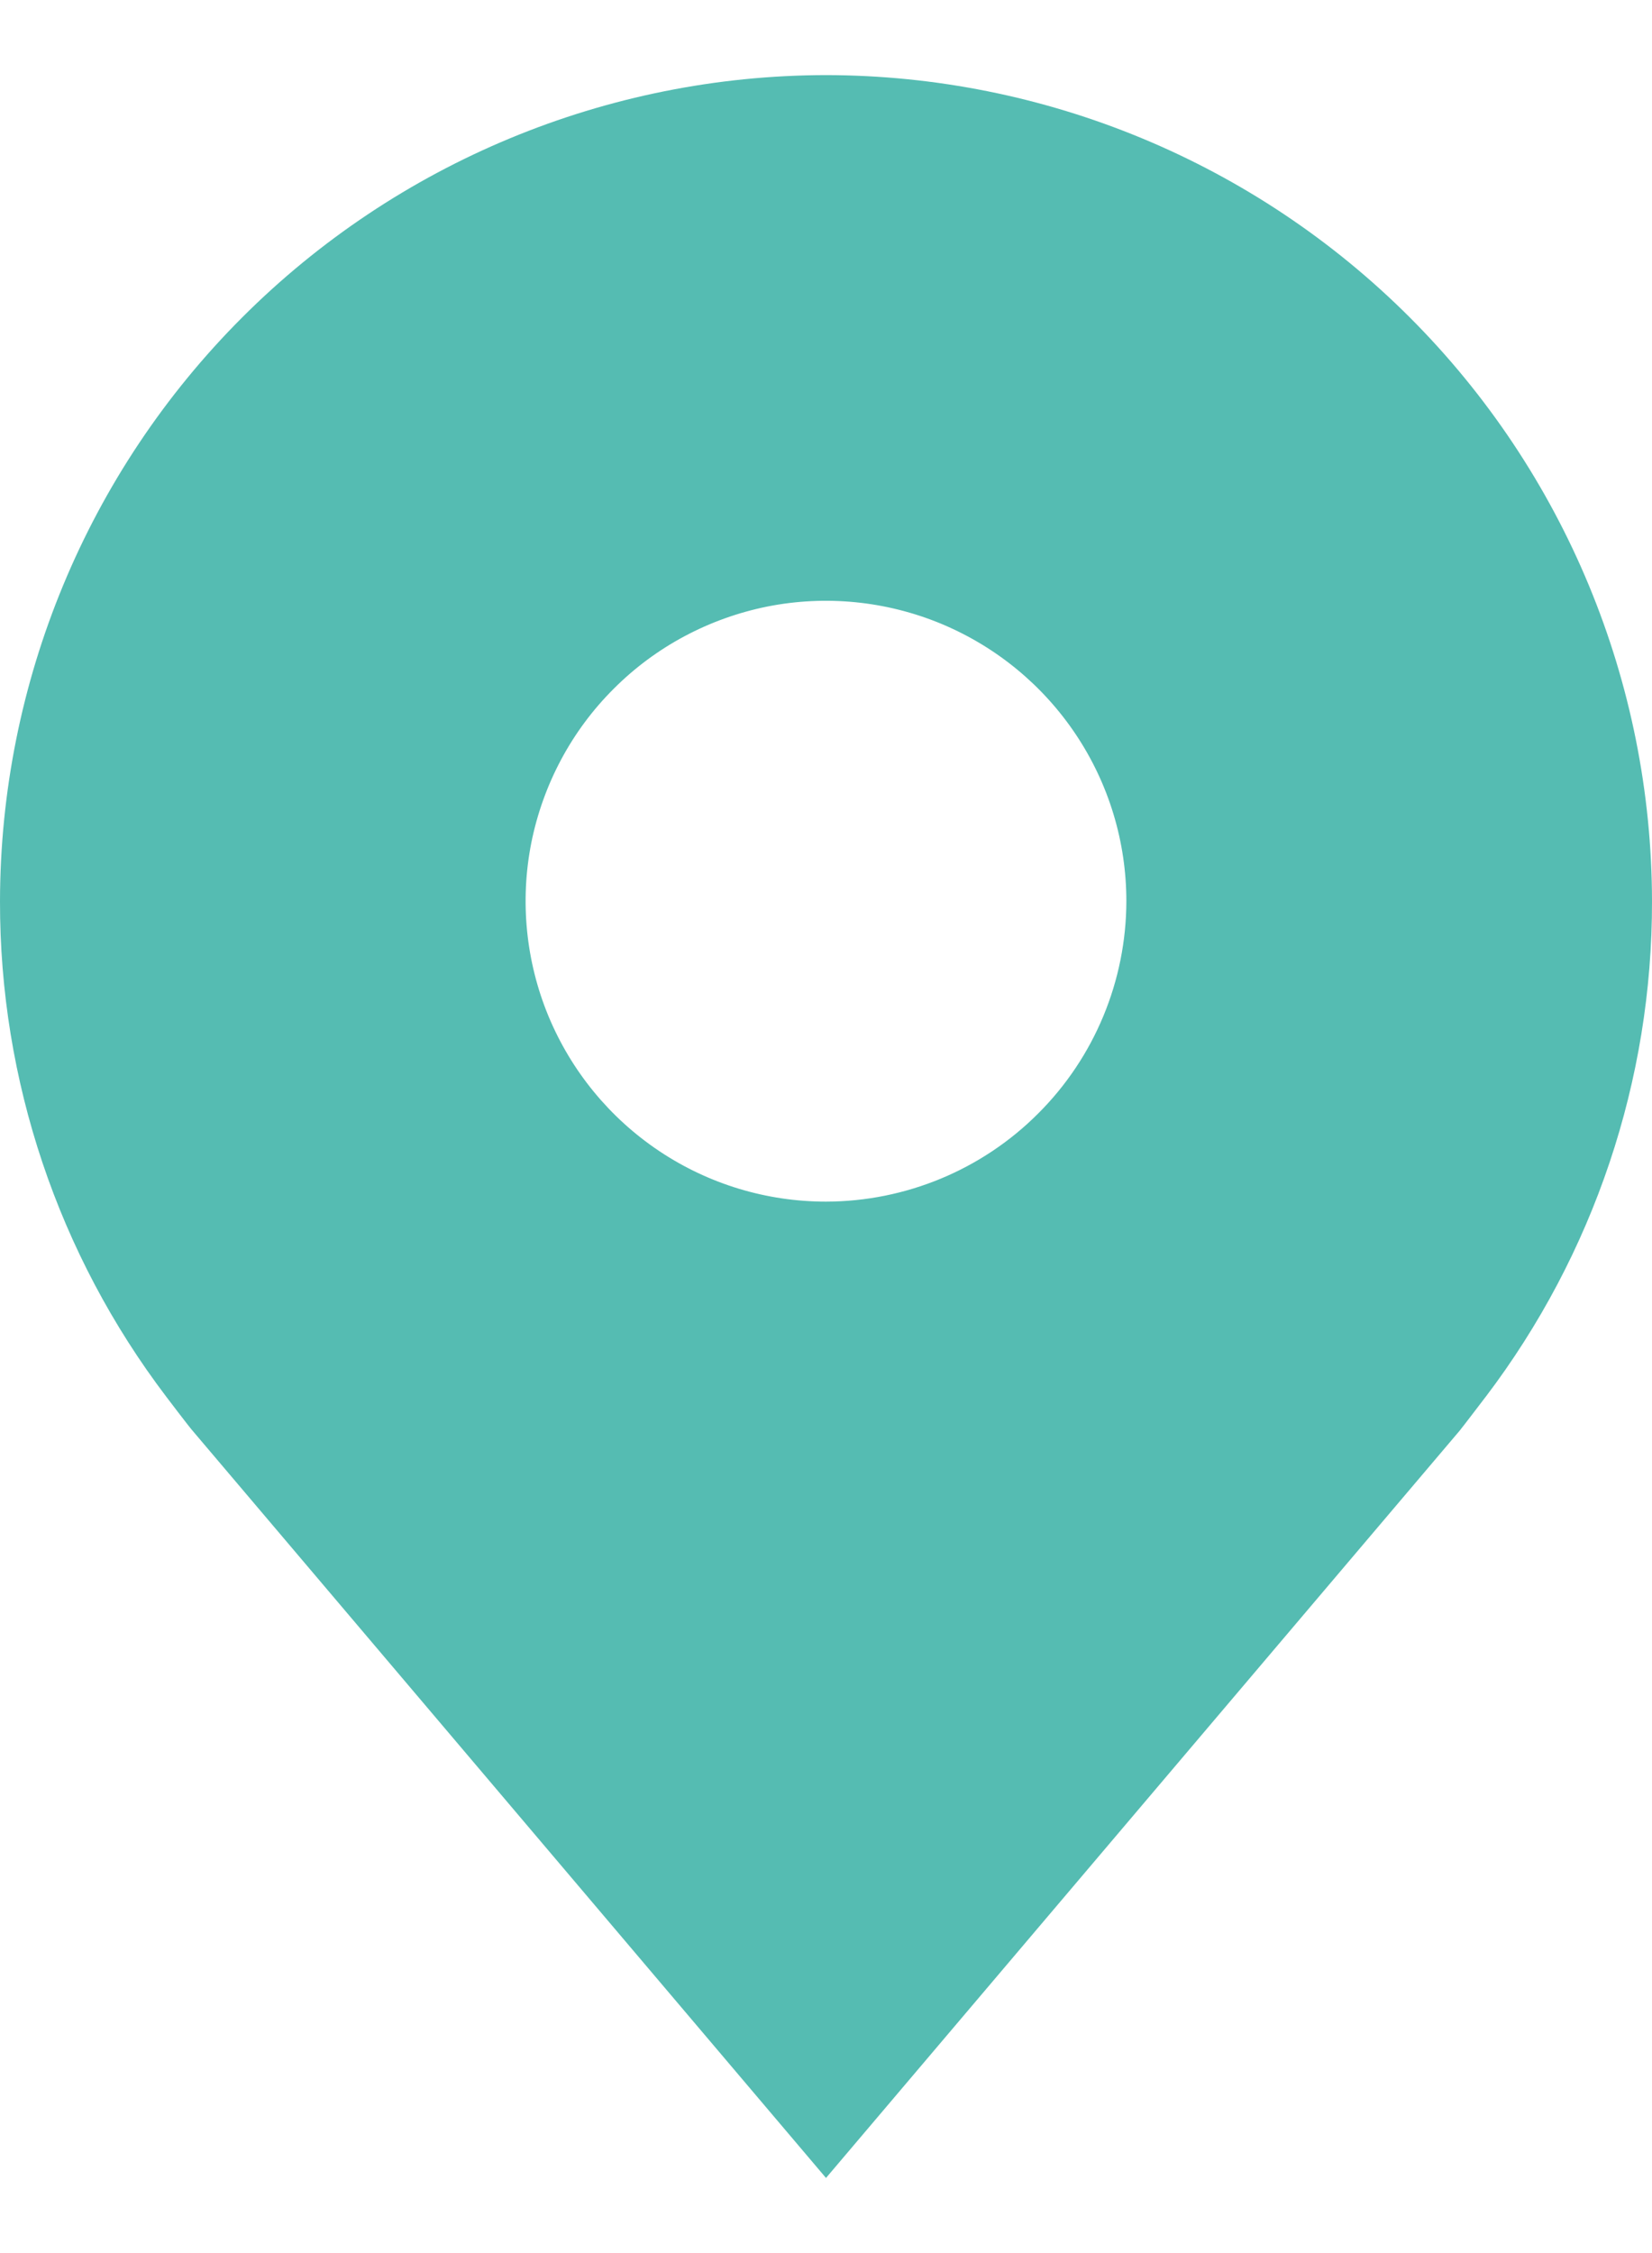 <svg width="11" height="15" viewBox="0 0 11 15" fill="none" xmlns="http://www.w3.org/2000/svg">
<path d="M5.5 0.5C4.042 0.502 2.644 1.082 1.613 2.113C0.582 3.144 0.002 4.542 5.85144e-06 6C-0.002 7.192 0.387 8.351 1.108 9.3C1.108 9.3 1.258 9.498 1.283 9.526L5.5 14.5L9.72 9.524C9.742 9.497 9.892 9.3 9.892 9.3L9.893 9.299C10.613 8.35 11.002 7.191 11 6C10.998 4.542 10.418 3.144 9.387 2.113C8.356 1.082 6.958 0.502 5.5 0.5ZM5.5 8C5.104 8 4.718 7.883 4.389 7.663C4.06 7.443 3.804 7.131 3.652 6.765C3.501 6.4 3.461 5.998 3.538 5.61C3.616 5.222 3.806 4.865 4.086 4.586C4.365 4.306 4.722 4.116 5.11 4.038C5.498 3.961 5.9 4.001 6.265 4.152C6.631 4.304 6.943 4.56 7.163 4.889C7.383 5.218 7.5 5.604 7.5 6C7.499 6.53 7.288 7.039 6.913 7.413C6.539 7.788 6.03 7.999 5.5 8Z" fill="#55BCB2"/>
</svg>
